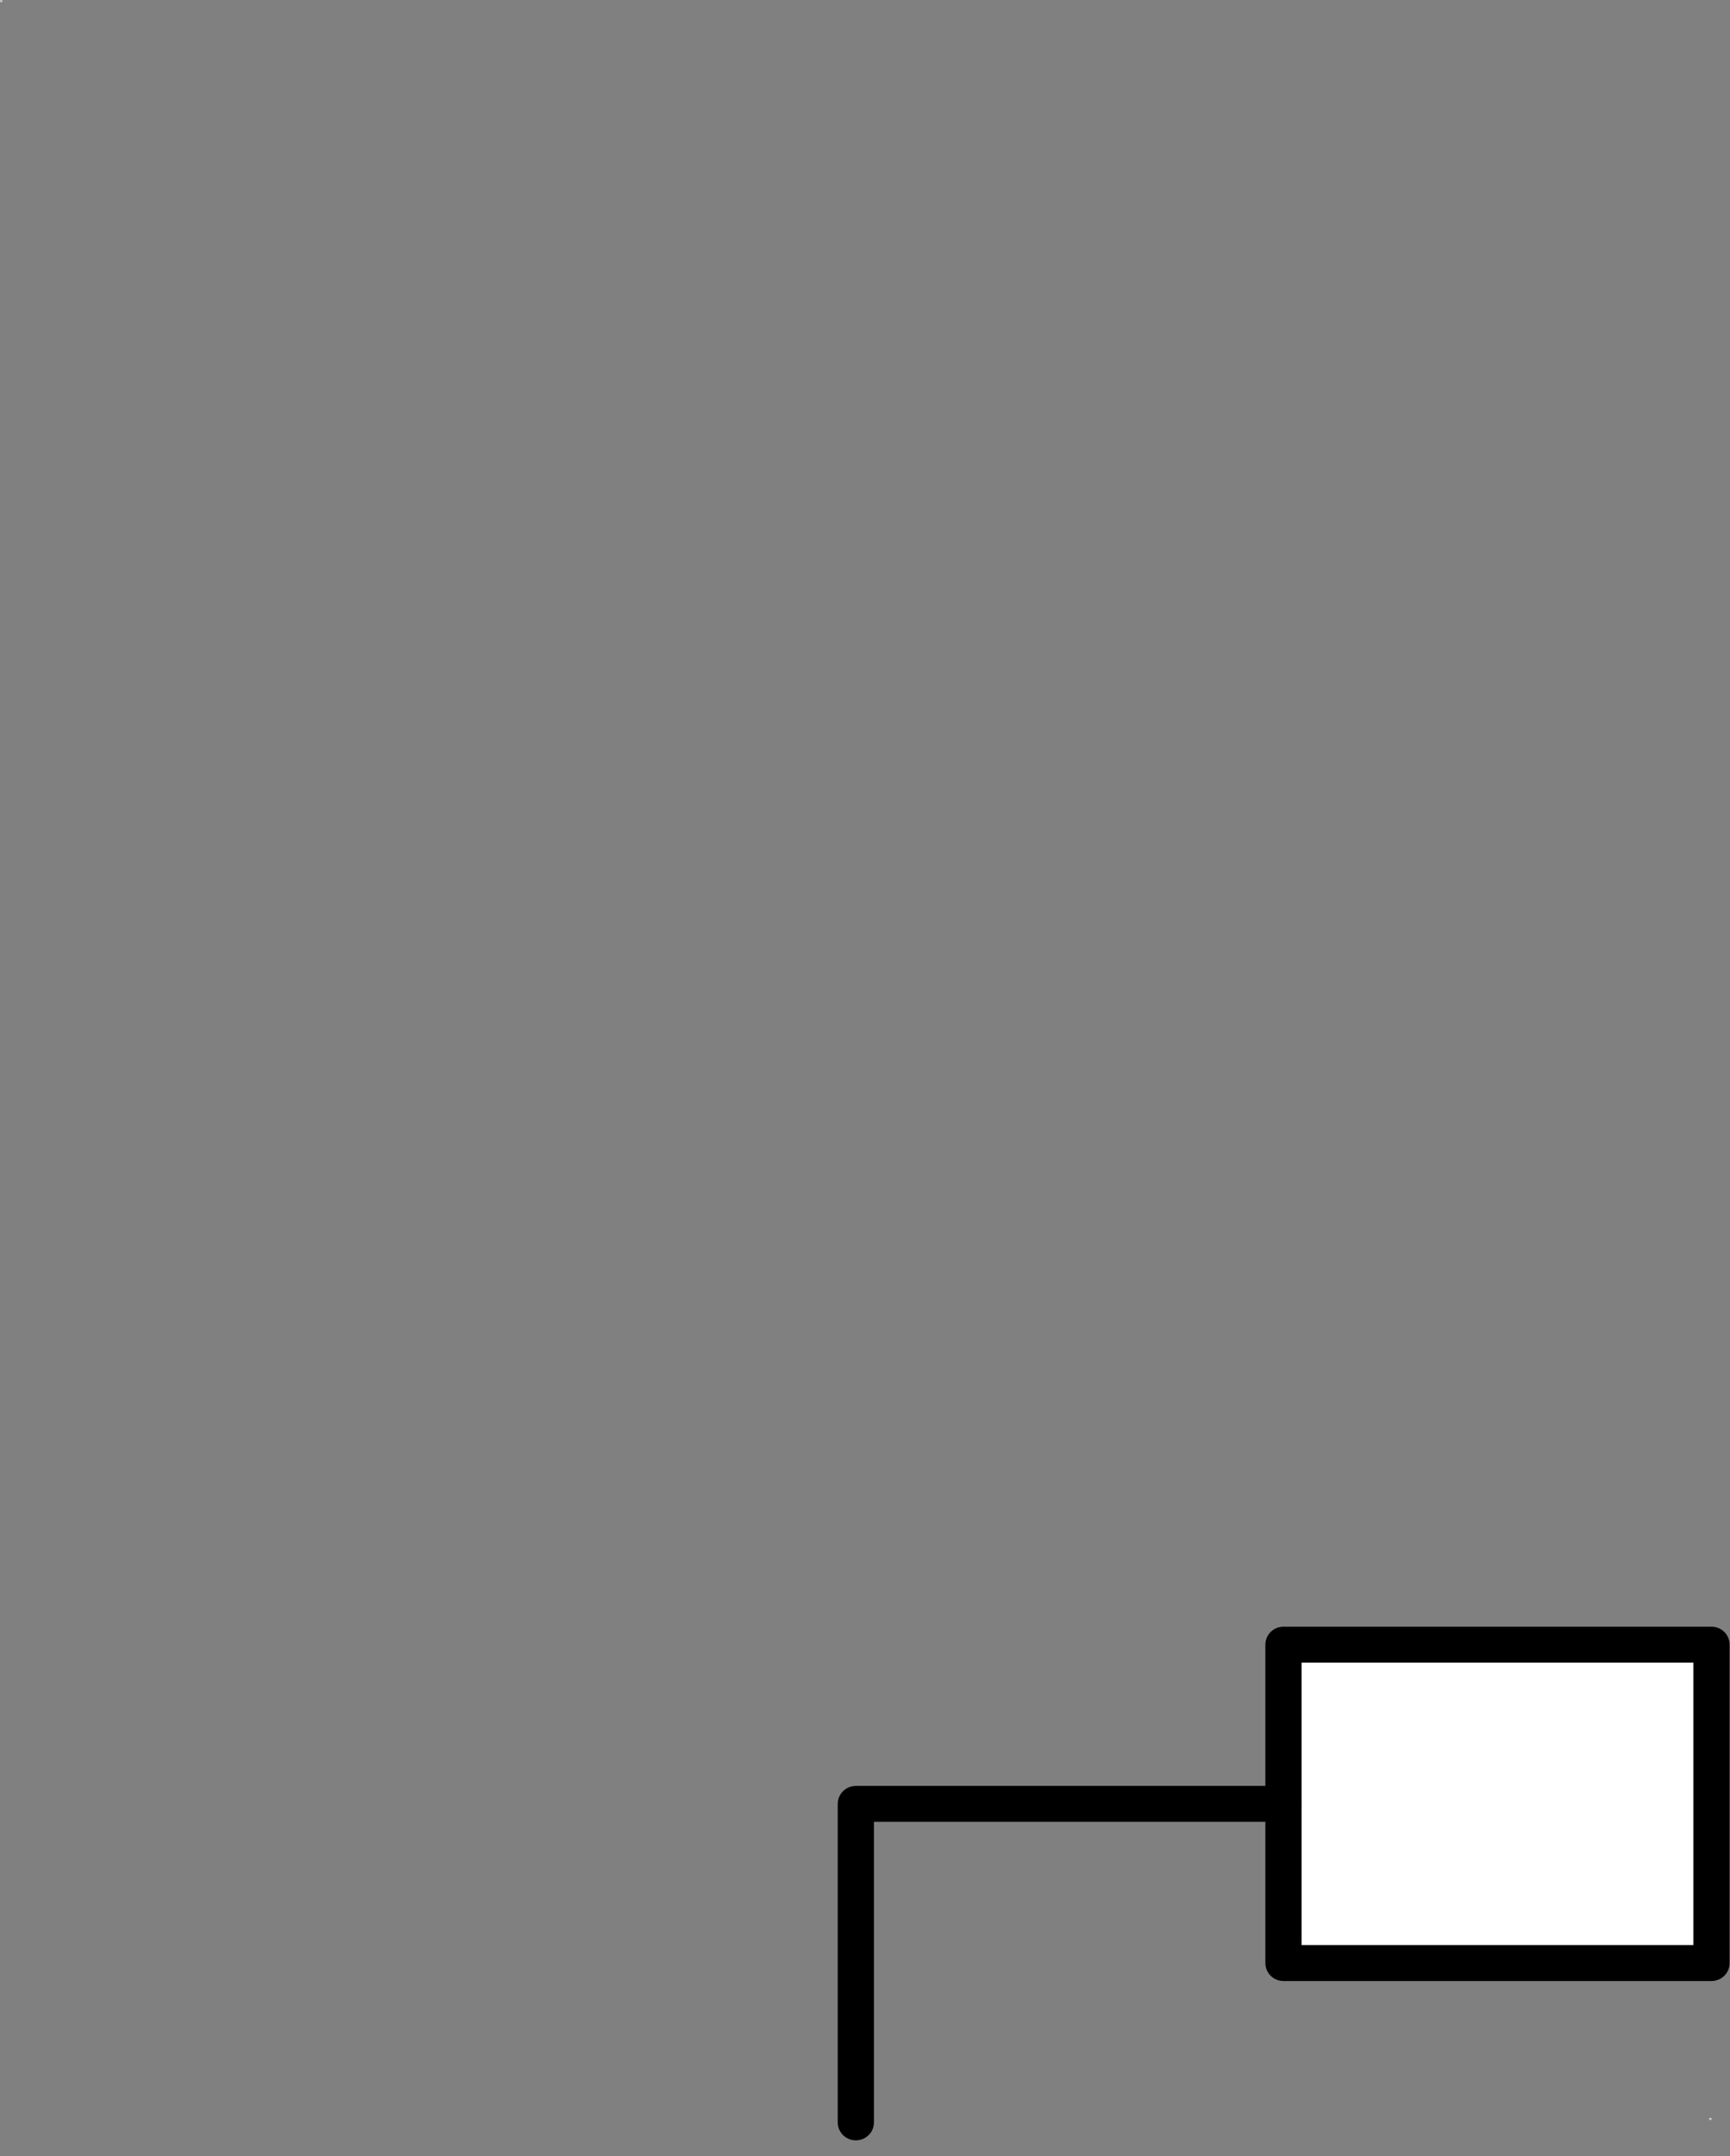 <?xml version="1.0" encoding="UTF-8"?>
<!--
/*******************************************************************************
* Copyright (c) 2010-2019 ITER Organization.
* All rights reserved. This program and the accompanying materials
* are made available under the terms of the Eclipse Public License v1.0
* which accompanies this distribution, and is available at
* http://www.eclipse.org/legal/epl-v10.html
******************************************************************************/
-->
<svg xmlns="http://www.w3.org/2000/svg" xmlns:xlink="http://www.w3.org/1999/xlink" width="65pt" height="81pt" viewBox="0 0 65 81" version="1.1">
<rect x="0" y="0" width="65" height="81" fill="#808080" stroke="none"/>
<g id="surface1">
<path style="fill:none;stroke-width:0.01;stroke-linecap:round;stroke-linejoin:round;stroke:rgb(100%,100%,100%);stroke-opacity:1;stroke-miterlimit:3;" d="M 0 43.214 L 0.029 43.214 L 0.029 43.241 L 0 43.241 Z " transform="matrix(1.89,0,0,1.875,0.019,-81.006)"/>
<path style="fill:none;stroke-width:0.01;stroke-linecap:round;stroke-linejoin:round;stroke:rgb(100%,100%,100%);stroke-opacity:1;stroke-miterlimit:3;" d="M -0.001 43.213 L 0.028 43.213 L 0.028 43.242 L -0.001 43.242 Z " transform="matrix(1.89,0,0,1.875,64.239,-1.453)"/>
<path style=" stroke:none;fill-rule:evenodd;fill:rgb(100%,100%,100%);fill-opacity:1;" d="M 48.219 73.742 L 64.297 73.742 L 64.297 61.781 L 48.219 61.781 Z "/>
<path style="fill:none;stroke-width:0.72;stroke-linecap:round;stroke-linejoin:round;stroke:rgb(0%,0%,0%);stroke-opacity:1;stroke-miterlimit:3;" d="M 0 43.241 L 0 36.86 L 8.501 36.86 " transform="matrix(1.89,0,0,1.875,32.156,-1.35)"/>
<path style="fill:none;stroke-width:0.72;stroke-linecap:round;stroke-linejoin:round;stroke:rgb(0%,0%,0%);stroke-opacity:1;stroke-miterlimit:3;" d="M 8.501 40.049 L 17.01 40.049 L 17.01 33.67 L 8.501 33.67 L 8.501 40.049 " transform="matrix(1.89,0,0,1.875,32.156,-1.35)"/>
</g>
</svg>
